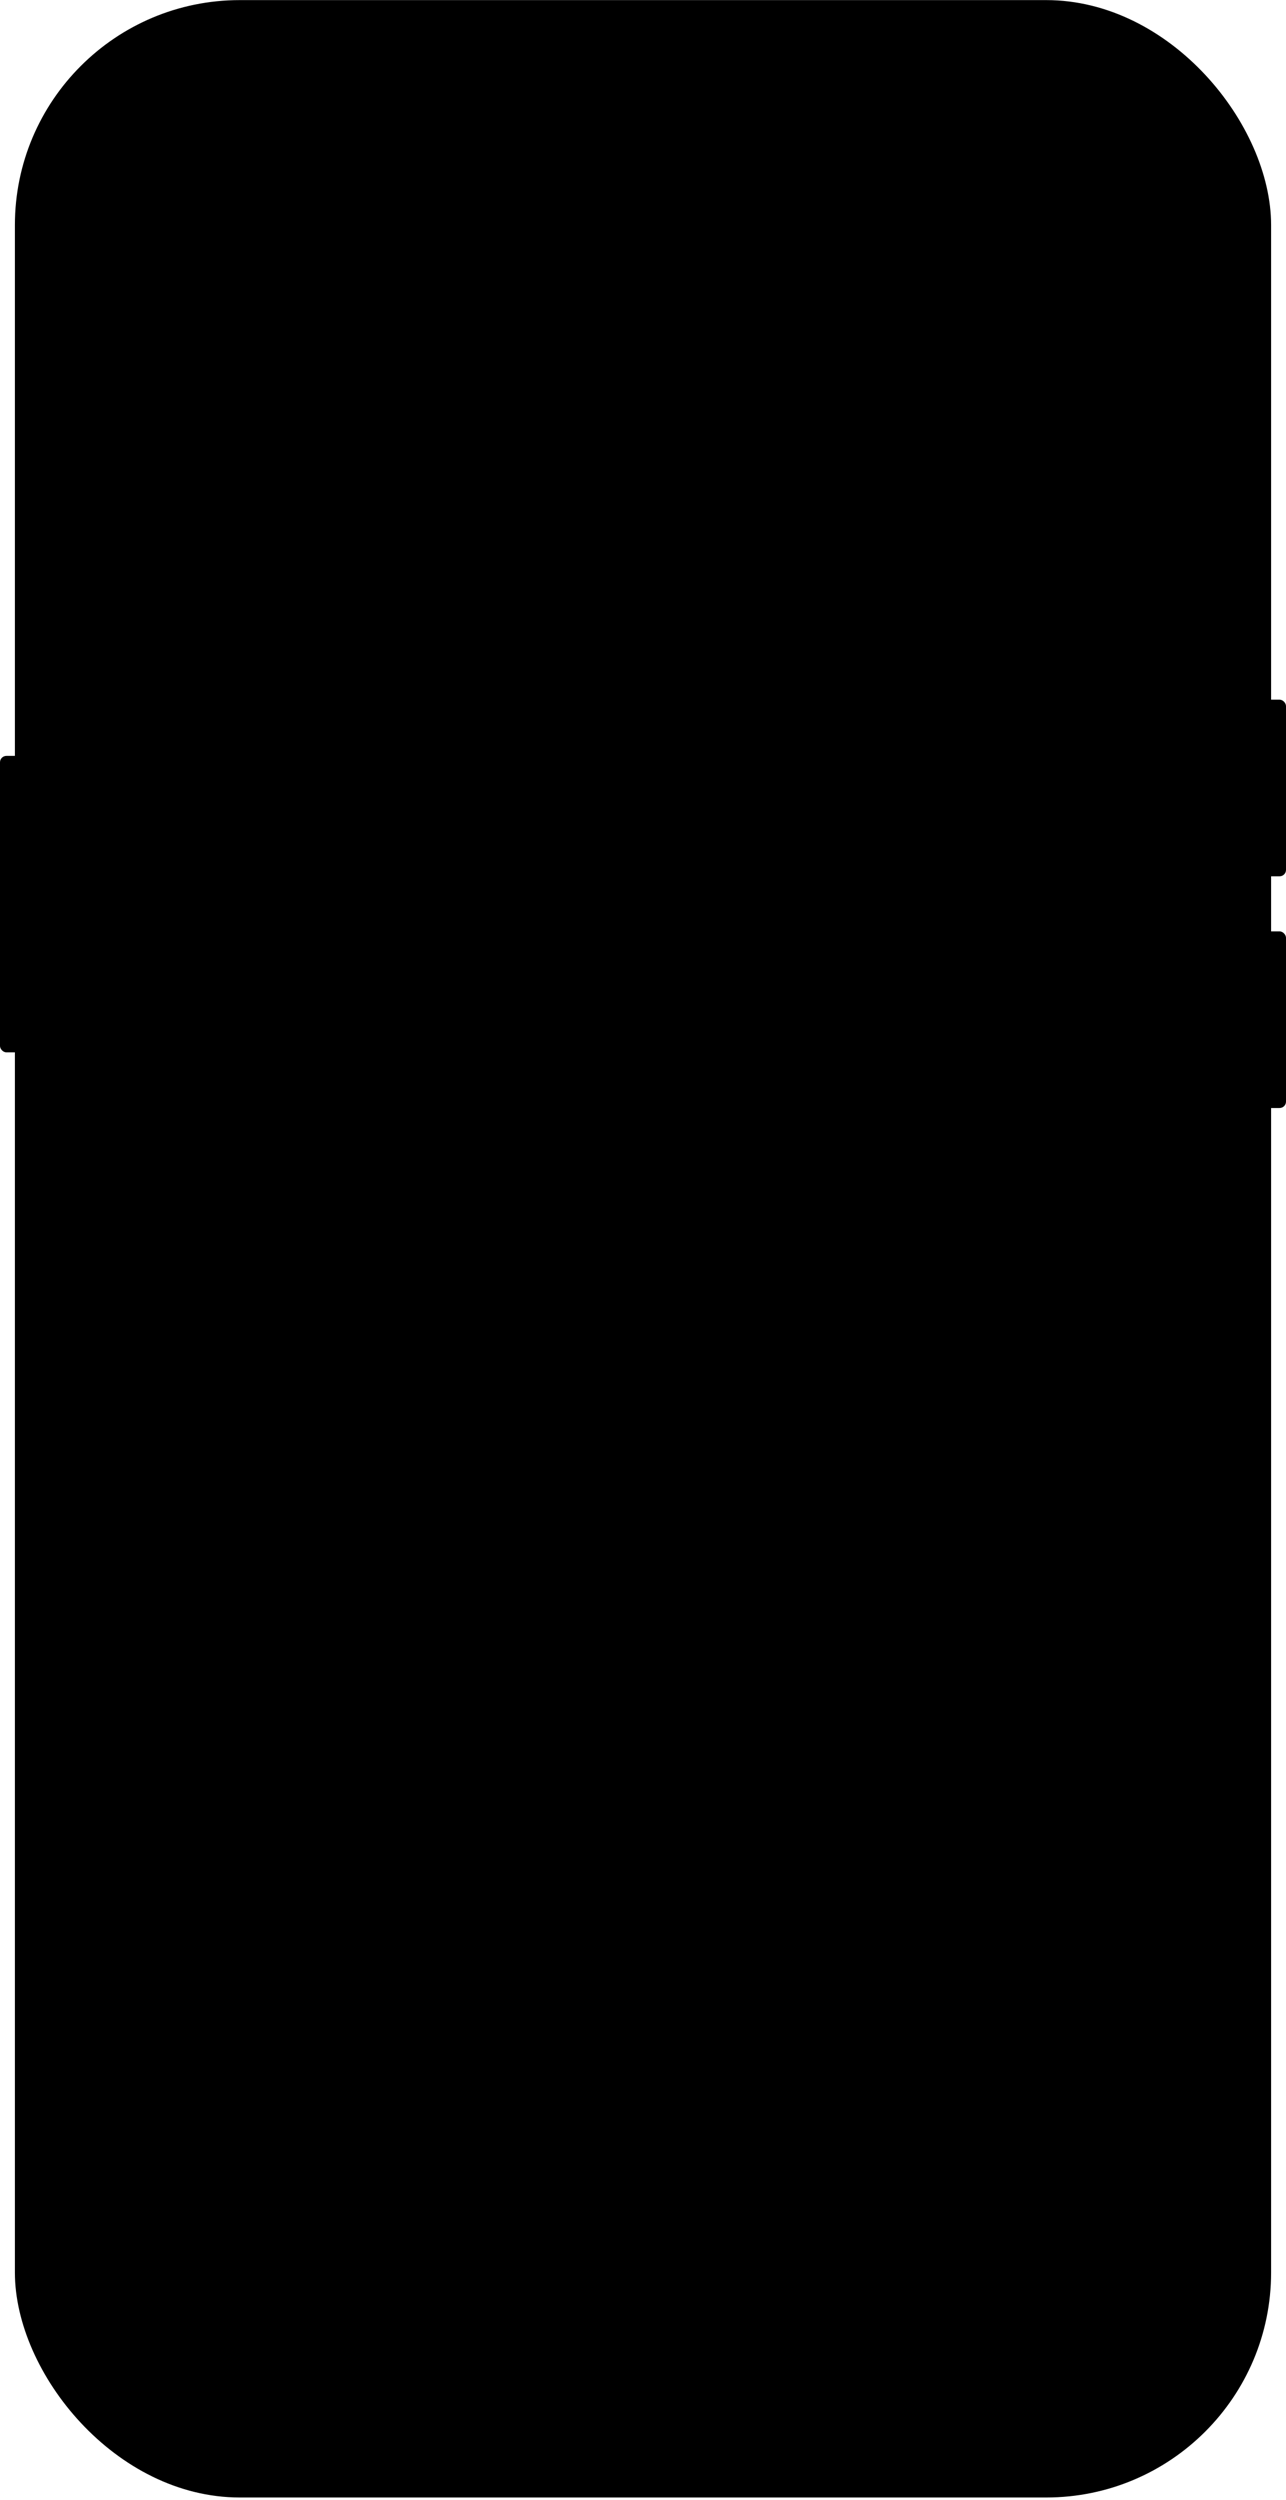 <svg width="353" height="686" viewBox="0 0 353 686" fill="none" xmlns="http://www.w3.org/2000/svg">
<rect x="4.089" y="0.029" width="344.822" height="685.234" rx="61.733" fill="black"/>
<rect x="345.383" y="191.977" width="7.617" height="48.465" rx="1.764" fill="black"/>
<rect x="345.383" y="255.553" width="7.617" height="48.465" rx="1.764" fill="black"/>
<rect y="207.399" width="7.617" height="81.345" rx="1.764" fill="black"/>
</svg>
